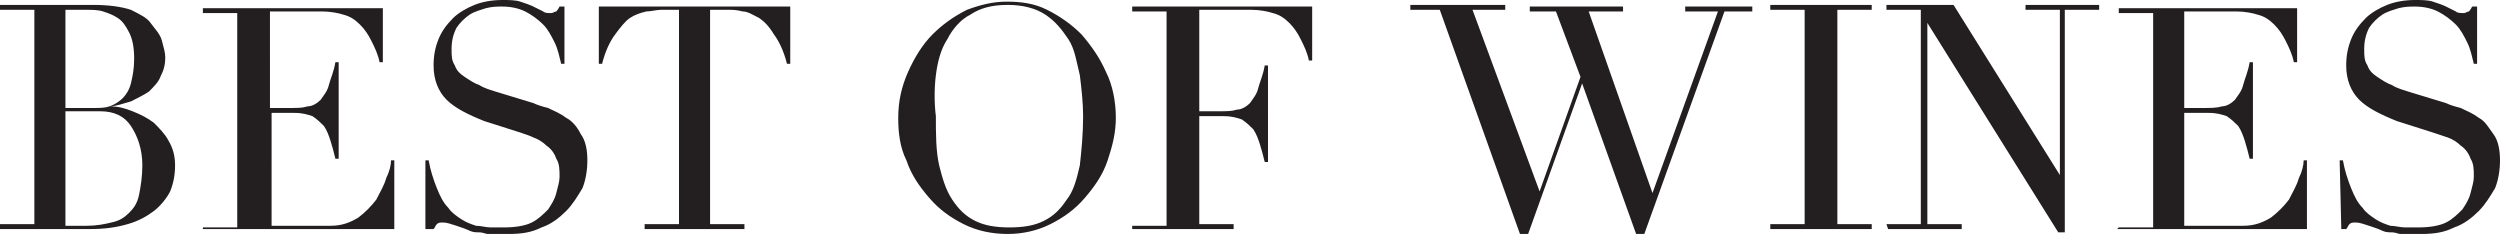 <?xml version="1.0" encoding="utf-8"?>
<!-- Generator: Adobe Illustrator 21.1.0, SVG Export Plug-In . SVG Version: 6.00 Build 0)  -->
<svg version="1.1" id="Layer_1" xmlns="http://www.w3.org/2000/svg" xmlns:xlink="http://www.w3.org/1999/xlink" x="0px" y="0px"
	 viewBox="0 0 152.8 14.3" style="enable-background:new 0 0 152.8 14.3;" xml:space="preserve">
<style type="text/css">
	.st0{fill:#231F20;}
</style>
<path class="st0" d="M143.1,14h0.3c0.1-0.1,0.1-0.2,0.2-0.3s0.2-0.1,0.4-0.1s0.5,0.1,0.8,0.2c0.3,0.1,0.6,0.2,0.8,0.3
	s0.4,0.1,0.6,0.1c0.2,0,0.4,0.1,0.5,0.1c0.2,0,0.4,0,0.6,0c0.2,0,0.4,0,0.7,0c0.8,0,1.4-0.1,2-0.4c0.6-0.2,1.1-0.6,1.5-1
	s0.7-0.9,1-1.4c0.2-0.5,0.3-1.1,0.3-1.7c0-0.6-0.1-1.2-0.4-1.6s-0.5-0.8-0.9-1c-0.4-0.3-0.7-0.4-1.1-0.6c-0.4-0.1-0.7-0.2-0.9-0.3
	l-2.3-0.7c-0.3-0.1-0.7-0.2-1-0.4c-0.3-0.1-0.6-0.3-0.9-0.5c-0.3-0.2-0.5-0.4-0.6-0.7c-0.2-0.3-0.2-0.6-0.2-1c0-0.5,0.1-0.9,0.3-1.3
	c0.2-0.3,0.5-0.6,0.8-0.8s0.7-0.3,1-0.4c0.4-0.1,0.7-0.1,1-0.1c0.5,0,1,0.1,1.4,0.3s0.8,0.5,1.1,0.8s0.5,0.7,0.7,1.1
	c0.2,0.4,0.3,0.9,0.4,1.3h0.2V0.4h-0.3c-0.1,0.2-0.2,0.3-0.2,0.3c-0.1,0-0.2,0.1-0.3,0.1c-0.2,0-0.4,0-0.5-0.1
	c-0.2-0.1-0.4-0.2-0.6-0.3c-0.2-0.1-0.5-0.2-0.8-0.3S148,0,147.6,0c-0.6,0-1.2,0.1-1.7,0.3s-1,0.5-1.3,0.8c-0.4,0.4-0.7,0.8-0.9,1.3
	s-0.3,1-0.3,1.6c0,0.9,0.3,1.6,0.8,2.1s1.3,0.9,2.3,1.3l2.2,0.7c0.3,0.1,0.6,0.2,0.9,0.3c0.3,0.1,0.6,0.3,0.8,0.5
	c0.3,0.2,0.5,0.5,0.6,0.8c0.2,0.3,0.2,0.7,0.2,1.1c0,0.3-0.1,0.6-0.2,1c-0.1,0.4-0.3,0.7-0.5,1c-0.3,0.3-0.6,0.6-1,0.8
	s-1,0.3-1.7,0.3c-0.2,0-0.5,0-0.8,0s-0.6-0.1-0.9-0.1c-0.3-0.1-0.6-0.2-0.9-0.4c-0.3-0.2-0.6-0.4-0.8-0.7c-0.3-0.3-0.5-0.7-0.7-1.2
	s-0.4-1.1-0.5-1.7H143L143.1,14L143.1,14z M129.4,14H141V9.8h-0.2c0,0.3-0.1,0.7-0.3,1.1c-0.1,0.4-0.4,0.9-0.6,1.3
	c-0.3,0.4-0.7,0.8-1.1,1.1c-0.5,0.3-1,0.5-1.7,0.5h-3.6V6.9h1.5c0.5,0,0.8,0.1,1.1,0.2c0.3,0.2,0.5,0.4,0.7,0.6
	c0.2,0.3,0.3,0.6,0.4,0.9c0.1,0.3,0.2,0.7,0.3,1.1h0.2V3.8h-0.2c-0.1,0.6-0.3,1-0.4,1.4c-0.1,0.4-0.3,0.6-0.5,0.9
	c-0.2,0.2-0.5,0.4-0.8,0.4c-0.3,0.1-0.7,0.1-1.1,0.1h-1.2V0.7h3.2c0.5,0,1,0.1,1.3,0.2c0.4,0.1,0.7,0.3,1,0.6s0.5,0.6,0.7,1
	s0.4,0.8,0.5,1.3h0.2V0.5h-10.9v0.3h2.1v13.1h-2.1L129.4,14L129.4,14z M115.4,14h4.5v-0.3h-2.1V1.4l0,0l8,12.8h0.4V0.6h2.1V0.3h-4.5
	v0.3h2.1v10.1l0,0l-6.5-10.4h-4.1v0.3h2.1v13.1h-2.1L115.4,14L115.4,14z M108.2,14h6.2v-0.3h-2.1V0.6h2.1V0.3h-6.2v0.3h2.1v13.1
	h-2.1V14z M86.3,0.6H88l4.9,13.7h0.5l3.3-9.2l0,0l3.3,9.2h0.5l4.9-13.6h1.7V0.4H103v0.3h2l-4,11.1l0,0L97.1,0.7h2.1V0.4h-5.7v0.3
	h1.6l1.5,4l-2.5,7l0,0L90,0.6h2V0.3h-5.8v0.3H86.3z M69.2,14h6.2v-0.3h-2.1V7.1h1.5c0.5,0,0.8,0.1,1.1,0.2c0.3,0.2,0.5,0.4,0.7,0.6
	c0.2,0.3,0.3,0.6,0.4,0.9c0.1,0.3,0.2,0.7,0.3,1.1h0.2V4h-0.2c-0.1,0.6-0.3,1-0.4,1.4S76.6,6,76.4,6.3c-0.2,0.2-0.5,0.4-0.8,0.4
	c-0.3,0.1-0.6,0.1-1.1,0.1h-1.2V0.6h3.2c0.5,0,1,0.1,1.3,0.2c0.4,0.1,0.7,0.3,1,0.6s0.5,0.6,0.7,1s0.4,0.8,0.5,1.3h0.2V0.4h-11v0.3
	h2.1v13.1h-2.1V14z M55.4,9.8c0.3,0.9,0.8,1.6,1.4,2.3c0.6,0.7,1.3,1.2,2.1,1.6s1.7,0.6,2.7,0.6c0.9,0,1.8-0.2,2.6-0.6
	s1.5-0.9,2.1-1.6c0.6-0.7,1.1-1.4,1.4-2.3s0.5-1.7,0.5-2.6c0-1-0.2-2-0.6-2.8c-0.4-0.9-0.9-1.6-1.5-2.3C65.5,1.5,64.8,1,64,0.6
	c-0.8-0.4-1.6-0.5-2.5-0.5c-0.8,0-1.6,0.2-2.4,0.5C58.3,1,57.6,1.5,57,2.1s-1.1,1.4-1.5,2.3c-0.4,0.9-0.6,1.8-0.6,2.8
	C54.9,8.1,55,9,55.4,9.8 M57.2,4.6c0.1-0.8,0.3-1.6,0.7-2.2c0.3-0.6,0.8-1.2,1.4-1.5c0.6-0.4,1.3-0.6,2.3-0.6c0.9,0,1.7,0.2,2.3,0.6
	c0.6,0.4,1,0.9,1.4,1.5s0.5,1.4,0.7,2.2c0.1,0.8,0.2,1.7,0.2,2.5c0,1.1-0.1,2.1-0.2,3c-0.2,0.9-0.4,1.6-0.8,2.1
	c-0.4,0.6-0.8,1-1.4,1.3s-1.3,0.4-2.1,0.4s-1.5-0.1-2.1-0.4c-0.6-0.3-1-0.7-1.4-1.3s-0.6-1.3-0.8-2.1c-0.2-0.9-0.2-1.9-0.2-3
	C57.1,6.3,57.1,5.4,57.2,4.6 M39.3,14h6.2v-0.3h-2.1V0.6h1.1c0.3,0,0.5,0,0.9,0.1c0.3,0,0.6,0.2,1,0.4c0.3,0.2,0.6,0.5,0.9,1
	c0.3,0.4,0.6,1,0.8,1.8h0.2V0.4H36.6v3.5h0.2c0.2-0.8,0.5-1.4,0.8-1.8c0.3-0.4,0.6-0.8,0.9-1c0.3-0.2,0.6-0.3,1-0.4
	c0.3,0,0.6-0.1,0.9-0.1h1.1v13.1h-2.1V14H39.3z M26.2,14h0.3c0.1-0.1,0.1-0.2,0.2-0.3s0.2-0.1,0.4-0.1c0.2,0,0.5,0.1,0.8,0.2
	c0.3,0.1,0.6,0.2,0.8,0.3c0.2,0.1,0.4,0.1,0.6,0.1s0.4,0.1,0.5,0.1c0.2,0,0.4,0,0.6,0s0.4,0,0.7,0c0.8,0,1.4-0.1,2-0.4
	c0.6-0.2,1.1-0.6,1.5-1s0.7-0.9,1-1.4c0.2-0.5,0.3-1.1,0.3-1.7c0-0.6-0.1-1.2-0.4-1.6c-0.2-0.4-0.5-0.8-0.9-1
	c-0.4-0.3-0.7-0.4-1.1-0.6c-0.4-0.1-0.7-0.2-0.9-0.3l-2.3-0.7c-0.3-0.1-0.7-0.2-1-0.4c-0.3-0.1-0.6-0.3-0.9-0.5S27.9,4.3,27.8,4
	c-0.2-0.3-0.2-0.6-0.2-1c0-0.5,0.1-0.9,0.3-1.3c0.2-0.3,0.5-0.6,0.8-0.8s0.7-0.3,1-0.4c0.4-0.1,0.7-0.1,1-0.1c0.5,0,1,0.1,1.4,0.3
	s0.8,0.5,1.1,0.8s0.5,0.7,0.7,1.1c0.2,0.4,0.3,0.9,0.4,1.3h0.2V0.4h-0.3C34.1,0.6,34,0.7,34,0.7c-0.1,0-0.2,0.1-0.3,0.1
	c-0.2,0-0.4,0-0.5-0.1c-0.2-0.1-0.4-0.2-0.6-0.3s-0.5-0.2-0.8-0.3S31.1,0,30.7,0c-0.6,0-1.2,0.1-1.7,0.3s-1,0.5-1.3,0.8
	c-0.4,0.4-0.7,0.8-0.9,1.3c-0.2,0.5-0.3,1-0.3,1.6c0,0.9,0.3,1.6,0.8,2.1s1.3,0.9,2.3,1.3l2.2,0.7c0.3,0.1,0.6,0.2,0.8,0.3
	c0.3,0.1,0.6,0.3,0.8,0.5c0.3,0.2,0.5,0.5,0.6,0.8c0.2,0.3,0.2,0.7,0.2,1.1c0,0.3-0.1,0.6-0.2,1c-0.1,0.4-0.3,0.7-0.5,1
	c-0.3,0.3-0.6,0.6-1,0.8s-1,0.3-1.7,0.3c-0.2,0-0.5,0-0.8,0s-0.6-0.1-0.9-0.1c-0.3-0.1-0.6-0.2-0.9-0.4s-0.6-0.4-0.8-0.7
	c-0.3-0.3-0.5-0.7-0.7-1.2s-0.4-1.1-0.5-1.7H26V14H26.2z M12.4,14h11.7V9.8h-0.2c0,0.3-0.1,0.7-0.3,1.1c-0.1,0.4-0.4,0.9-0.6,1.3
	c-0.3,0.4-0.7,0.8-1.1,1.1c-0.5,0.3-1,0.5-1.7,0.5h-3.6V6.9H18c0.5,0,0.8,0.1,1.1,0.2c0.3,0.2,0.5,0.4,0.7,0.6
	C20,8,20.1,8.3,20.2,8.6c0.1,0.3,0.2,0.7,0.3,1.1h0.2V3.8h-0.2c-0.1,0.6-0.3,1-0.4,1.4s-0.3,0.6-0.5,0.9c-0.2,0.2-0.5,0.4-0.8,0.4
	c-0.3,0.1-0.6,0.1-1.1,0.1h-1.2V0.7h3.2c0.5,0,1,0.1,1.3,0.2c0.4,0.1,0.7,0.3,1,0.6s0.5,0.6,0.7,1s0.4,0.8,0.5,1.3h0.2V0.5h-11v0.3
	h2.1v13.1h-2.1V14z M0,14h3.3c0.2,0,0.4,0,0.6,0c0.2,0,0.4,0,0.6,0s0.4,0,0.5,0s0.3,0,0.5,0c0.9,0,1.6-0.1,2.3-0.3s1.2-0.5,1.6-0.8
	c0.4-0.3,0.8-0.8,1-1.2c0.2-0.5,0.3-1,0.3-1.6c0-0.5-0.1-1-0.4-1.5c-0.2-0.4-0.6-0.8-0.9-1.1C9,7.2,8.6,7,8.1,6.8S7.2,6.5,6.7,6.5
	l0,0c0.4,0,0.9-0.2,1.3-0.3C8.4,6,8.8,5.8,9.1,5.6C9.4,5.3,9.7,5,9.8,4.7C10,4.3,10.1,4,10.1,3.5c0-0.3-0.1-0.6-0.2-1
	C9.8,2.1,9.5,1.8,9.2,1.4C9,1.1,8.6,0.9,8,0.6C7.4,0.4,6.6,0.3,5.7,0.3c-0.2,0-0.4,0-0.6,0s-0.4,0-0.6,0s-0.4,0-0.6,0
	c-0.2,0-0.4,0-0.6,0H0v0.3h2.1v13.1H0V14z M4,6.8h2.1C7,6.8,7.6,7.1,8,7.7c0.4,0.6,0.7,1.4,0.7,2.4c0,0.7-0.1,1.3-0.2,1.8
	c-0.1,0.5-0.3,0.8-0.6,1.1c-0.3,0.3-0.6,0.5-1.1,0.6c-0.4,0.1-0.9,0.2-1.5,0.2c-0.3,0-0.6,0-0.8,0c-0.2,0-0.4,0-0.5,0V6.8z M4,0.6
	c0.2,0,0.4,0,0.6,0s0.5,0,0.7,0c0.3,0,0.7,0,1,0.1s0.6,0.2,0.9,0.4S7.7,1.6,7.9,2s0.3,0.9,0.3,1.6c0,0.6-0.1,1.1-0.2,1.5
	C7.9,5.5,7.7,5.8,7.5,6S7,6.4,6.7,6.5s-0.6,0.1-1,0.1H4V0.6z"/>
</svg>
